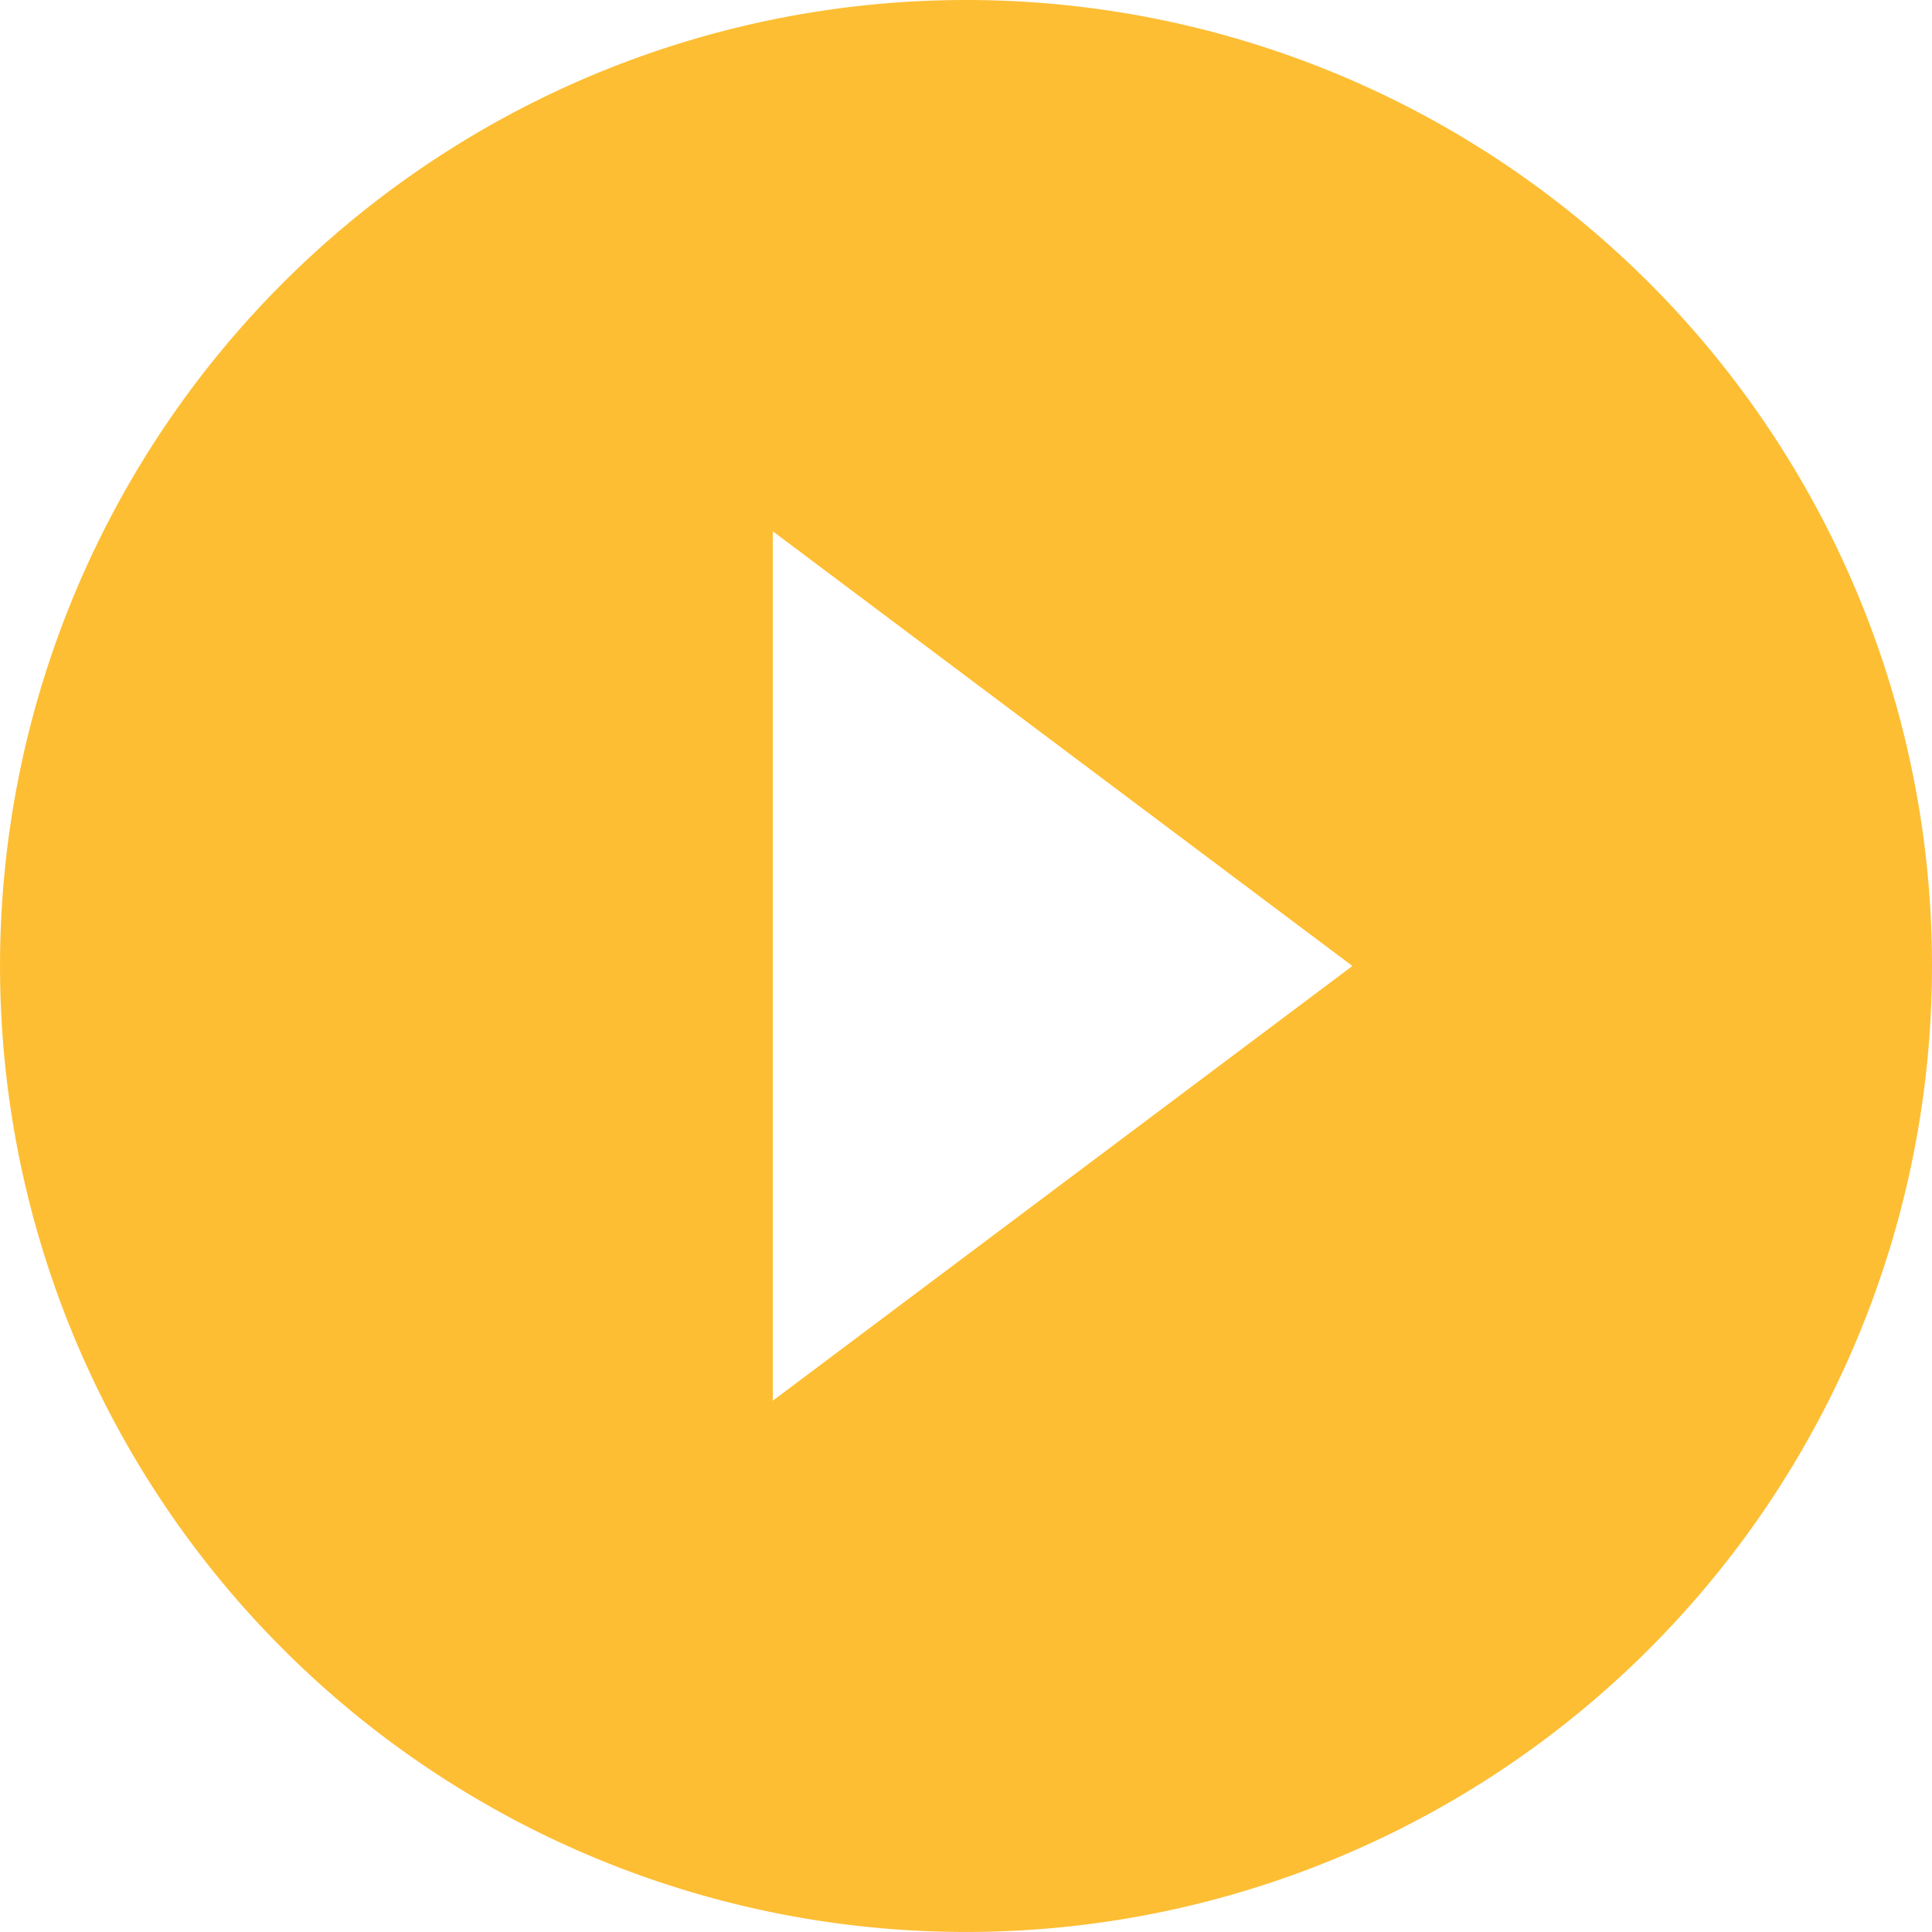 <svg xmlns="http://www.w3.org/2000/svg" width="66.667" height="66.667" viewBox="0 0 66.667 66.667">
  <path id="Path_3173" data-name="Path 3173" d="M37.333,4A33.333,33.333,0,1,0,70.667,37.333,33.324,33.324,0,0,0,37.333,4ZM30.667,52.333v-30l20,15Z" transform="translate(-4 -4)" fill="#fdbe34"/>
</svg>
